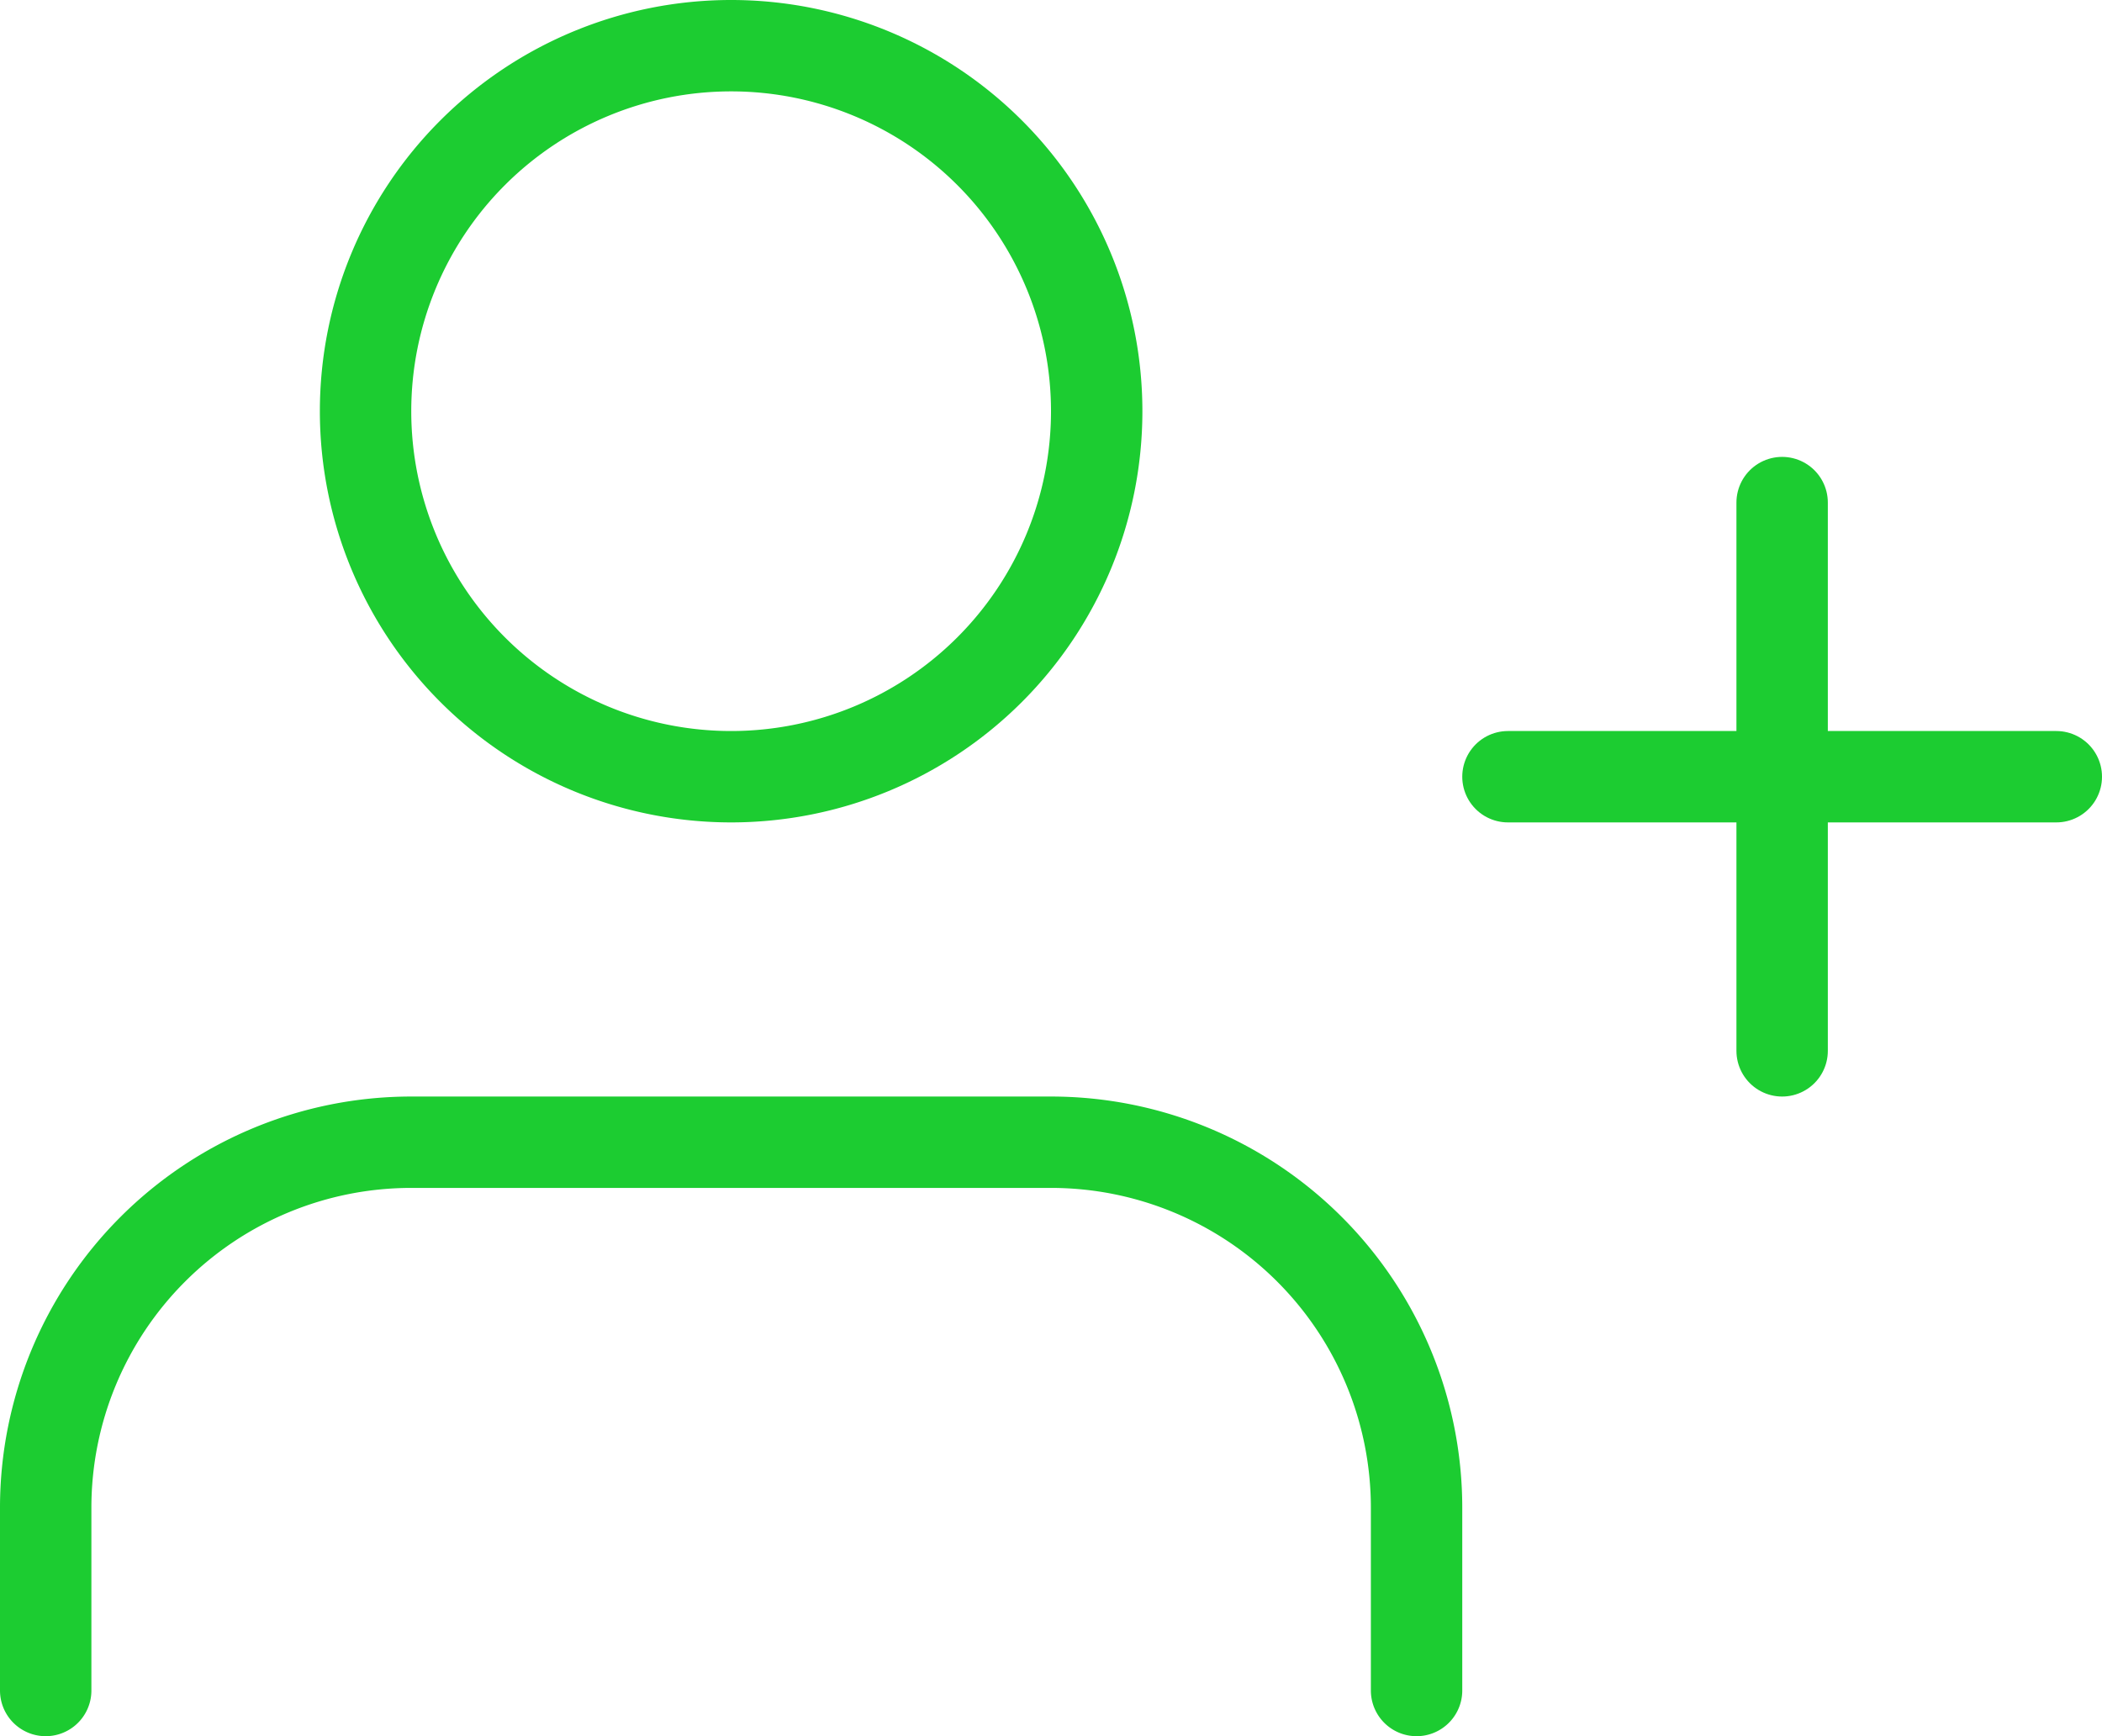 <svg xmlns="http://www.w3.org/2000/svg" width="34.5" height="28.5" viewBox="0 0 34.5 28.5">
  <g id="Icon_feather-user-plus" data-name="Icon feather-user-plus" transform="translate(-0.75 -3.75)">
    <path id="Path_70252" data-name="Path 70252" d="M24,31.5v-3a6,6,0,0,0-6-6H7.5a6,6,0,0,0-6,6v3" fill="none" stroke="#1ccc31" stroke-linecap="round" stroke-linejoin="round" stroke-width="1.5"/>
    <path id="Path_70253" data-name="Path 70253" d="M18.75,10.5a6,6,0,1,1-6-6,6,6,0,0,1,6,6Z" fill="none" stroke="#1ccc31" stroke-linecap="round" stroke-linejoin="round" stroke-width="1.5"/>
    <path id="Path_70254" data-name="Path 70254" d="M30,12v9" fill="none" stroke="#1ccc31" stroke-linecap="round" stroke-linejoin="round" stroke-width="1.5"/>
    <path id="Path_70255" data-name="Path 70255" d="M34.5,16.5h-9" fill="none" stroke="#1ccc31" stroke-linecap="round" stroke-linejoin="round" stroke-width="1.5"/>
  </g>
</svg>
